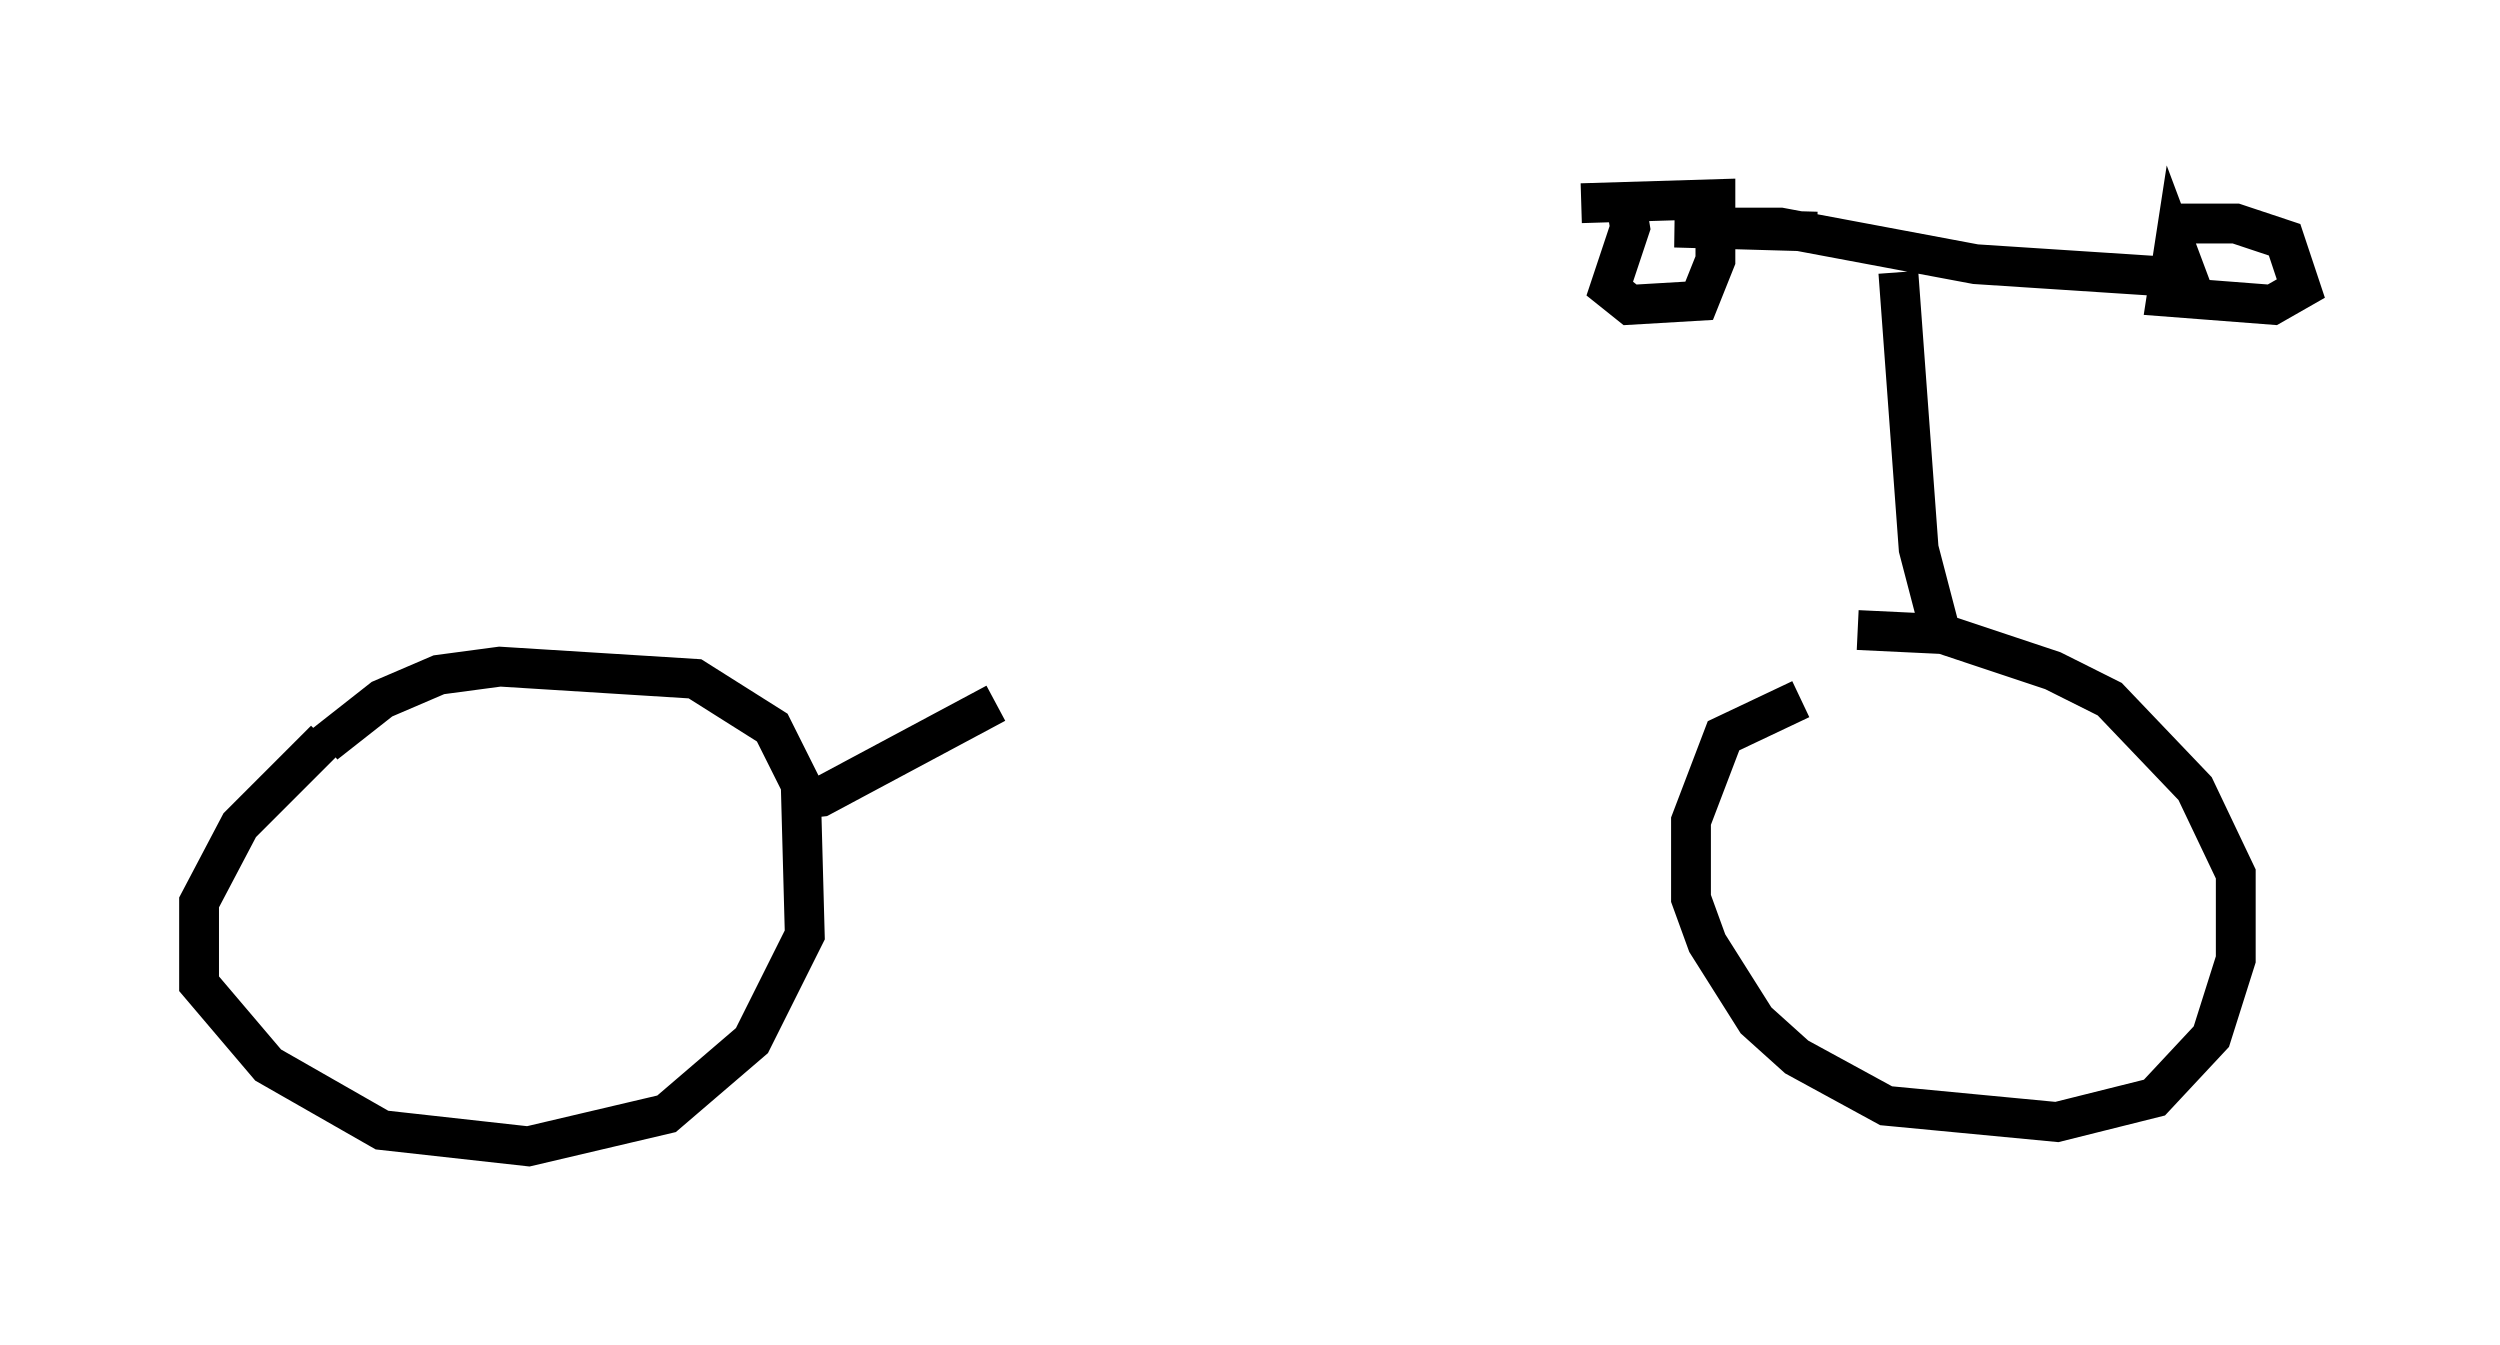 <?xml version="1.0" encoding="utf-8" ?>
<svg baseProfile="full" height="33.786" version="1.1" width="62.778" xmlns="http://www.w3.org/2000/svg" xmlns:ev="http://www.w3.org/2001/xml-events" xmlns:xlink="http://www.w3.org/1999/xlink"><defs /><rect fill="white" height="33.786" width="62.778" x="0" y="0" /><path d="M11.431, 17.046 m-3.267, 1.531 l-2.144, 2.144 -1.021, 1.94 l0.0, 2.042 1.735, 2.042 l2.858, 1.633 3.675, 0.408 l3.471, -0.817 2.144, -1.838 l1.327, -2.654 -0.102, -3.777 l-0.715, -1.429 -1.94, -1.225 l-4.9, -0.306 -1.531, 0.204 l-1.429, 0.613 -1.429, 1.123 m37.057, -1.123 l-1.94, 0.919 -0.817, 2.144 l0.0, 1.94 0.408, 1.123 l1.225, 1.94 1.021, 0.919 l2.246, 1.225 4.288, 0.408 l2.45, -0.613 1.429, -1.531 l0.613, -1.94 0.0, -2.144 l-1.021, -2.144 -2.144, -2.246 l-1.429, -0.715 -2.756, -0.919 l-2.144, -0.102 m1.021, -8.983 l0.51, 6.942 0.613, 2.348 m-3.165, -10.311 l-3.573, -0.102 2.654, 0.0 l4.9, 0.919 4.696, 0.306 l0.613, 0.0 -0.306, -0.817 l-0.204, 1.327 2.654, 0.204 l0.715, -0.408 -0.408, -1.225 l-1.225, -0.408 -1.838, 0.0 m-13.475, -0.51 l0.102, 0.613 -0.51, 1.531 l0.51, 0.408 1.735, -0.102 l0.408, -1.021 0.0, -1.531 l-3.369, 0.102 m-20.009, 15.006 l0.919, -0.102 4.39, -2.348 " fill="none" stroke="black" stroke-width="1" /></svg>